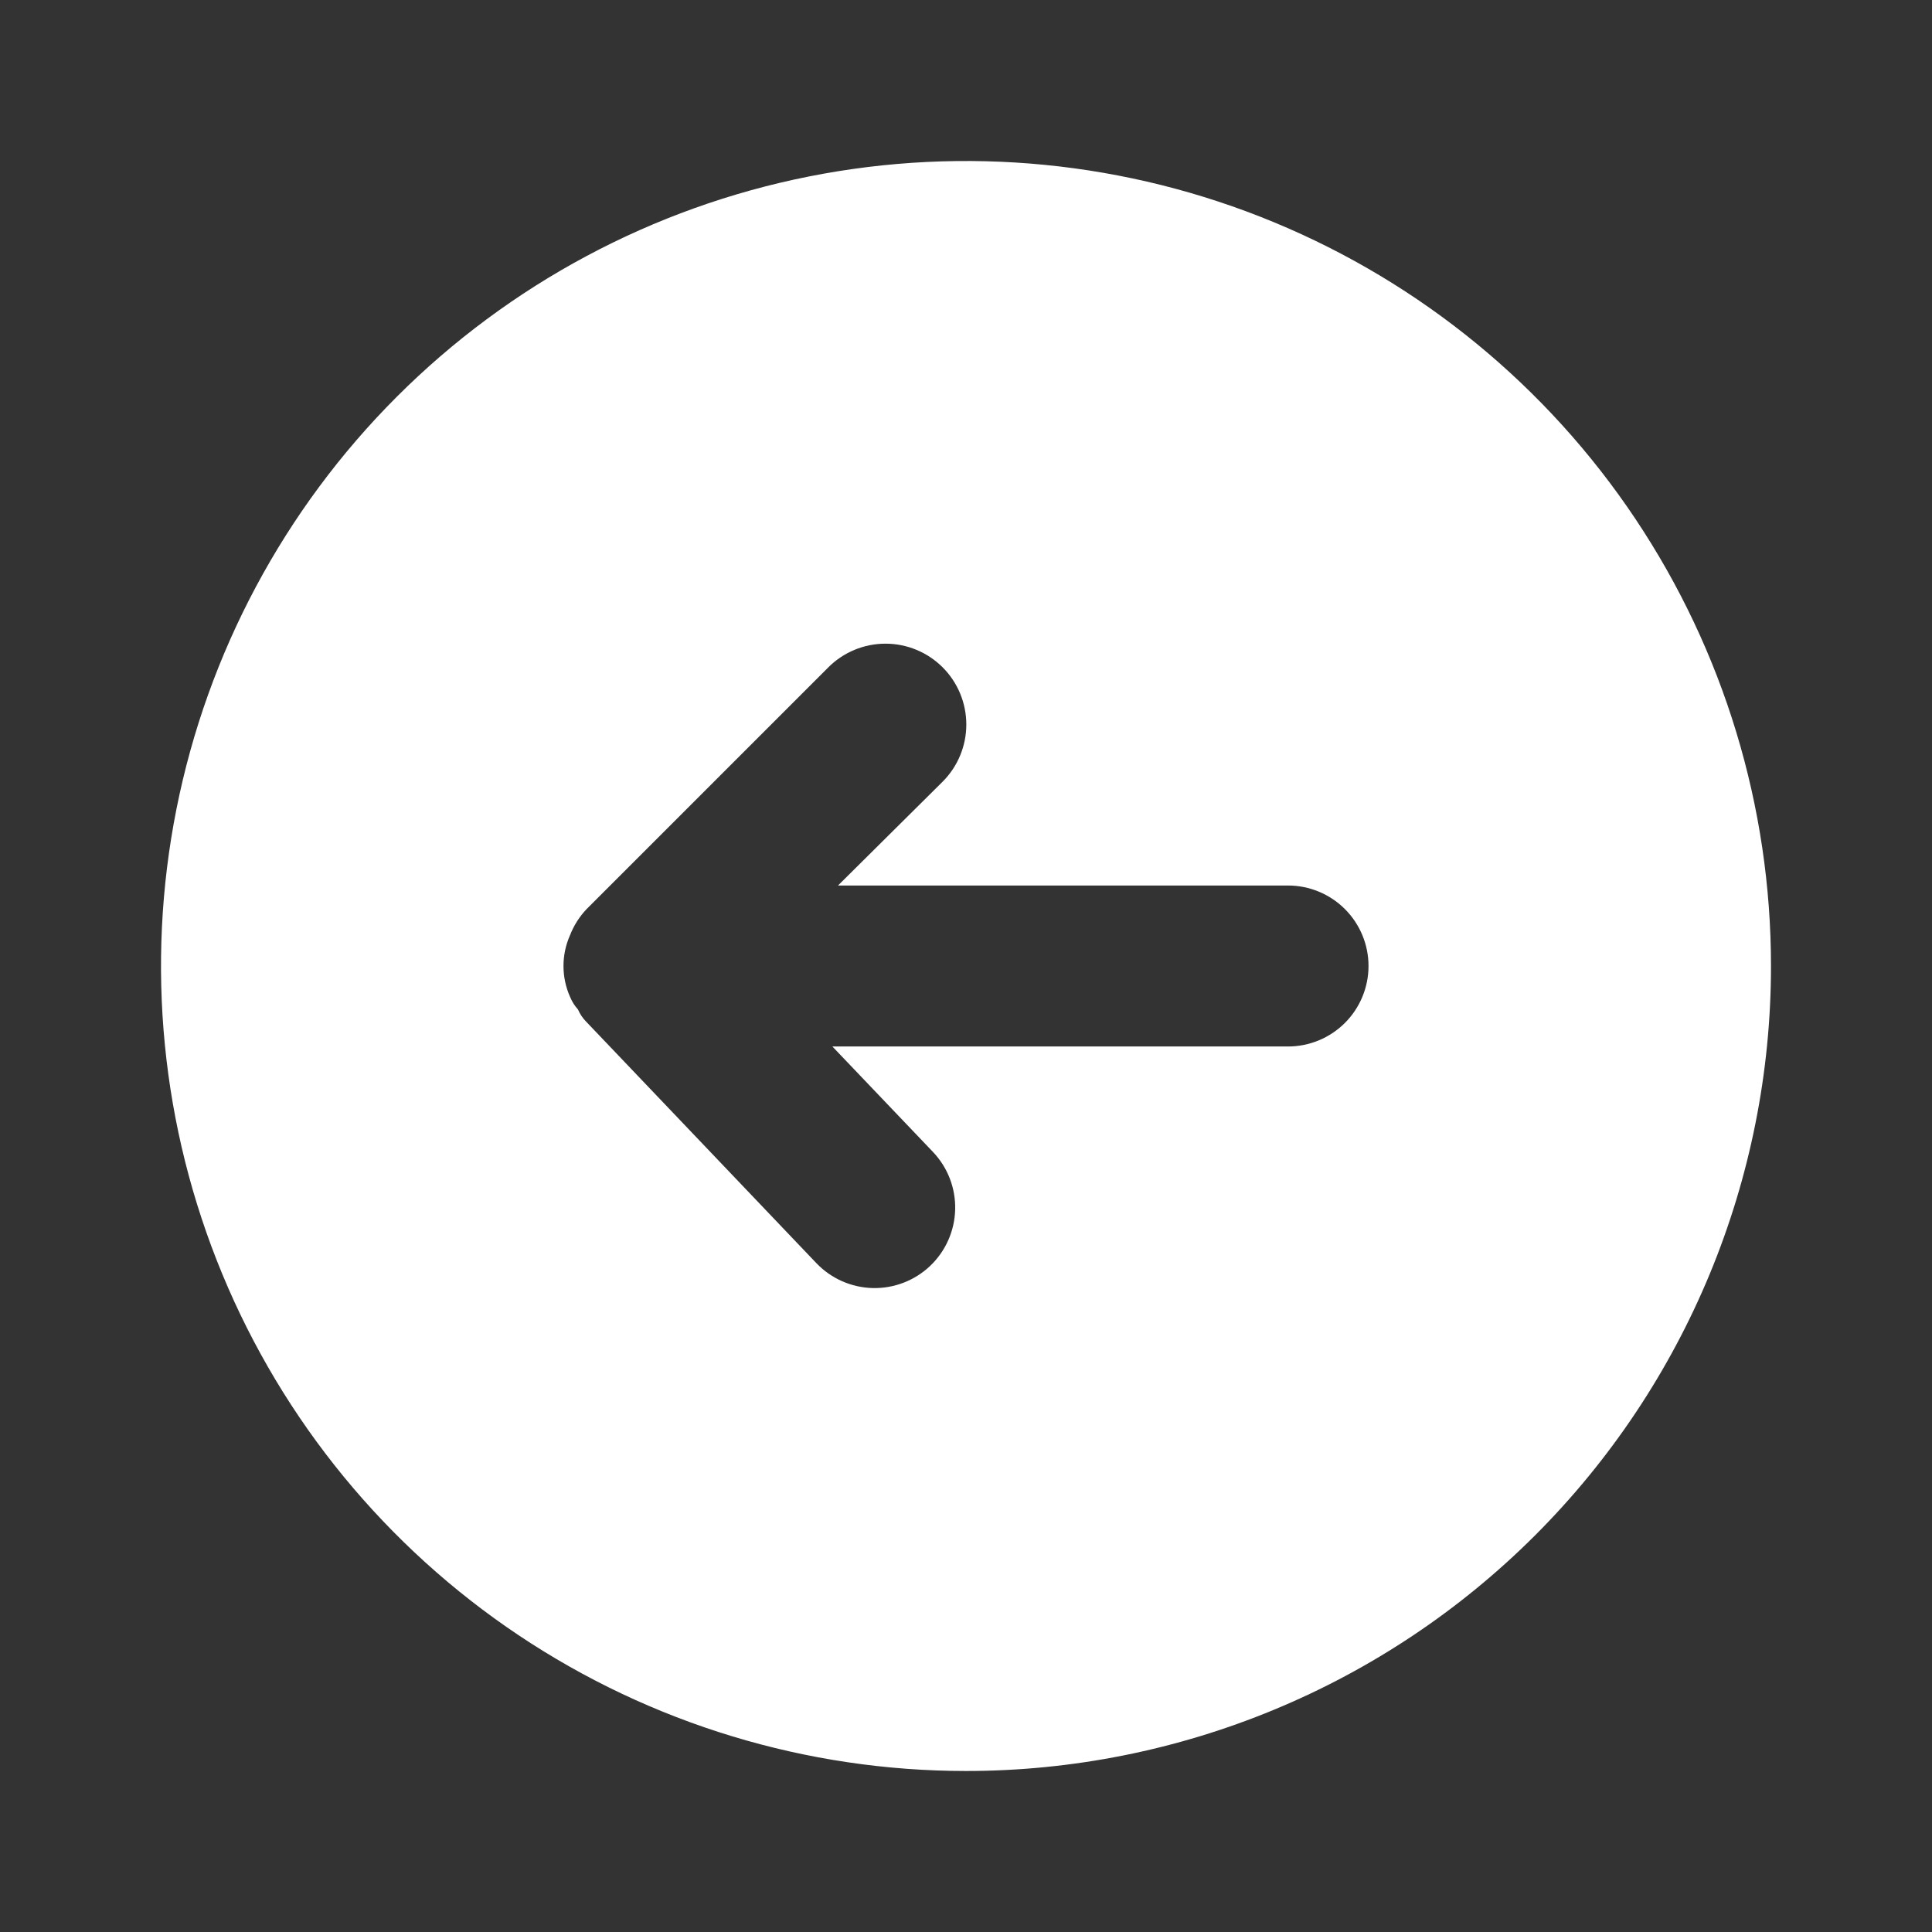 <svg width="56" height="56" viewBox="0 0 56 56" fill="none" xmlns="http://www.w3.org/2000/svg">
<rect x="0" y="0" width="56" height="56" fill="#333333" stroke="none"/>
<path d="M51.333 28C51.333 23.385 49.965 18.874 47.401 15.037C44.837 11.2 41.193 8.209 36.929 6.443C32.666 4.677 27.974 4.215 23.448 5.115C18.922 6.015 14.764 8.238 11.501 11.501C8.238 14.764 6.015 18.922 5.115 23.448C4.215 27.974 4.677 32.666 6.443 36.929C8.209 41.193 11.2 44.837 15.037 47.401C18.874 49.965 23.385 51.333 28 51.333C34.188 51.333 40.123 48.875 44.499 44.499C48.875 40.123 51.333 34.188 51.333 28ZM23.66 36.61L16.987 29.61C16.888 29.509 16.809 29.39 16.753 29.26C16.654 29.15 16.575 29.024 16.52 28.887C16.396 28.607 16.333 28.305 16.333 28C16.333 27.695 16.396 27.393 16.52 27.113C16.631 26.827 16.797 26.565 17.01 26.343L24.01 19.343C24.449 18.904 25.045 18.657 25.667 18.657C26.288 18.657 26.884 18.904 27.323 19.343C27.763 19.783 28.009 20.379 28.009 21C28.009 21.621 27.763 22.217 27.323 22.657L24.29 25.667H37.333C37.952 25.667 38.546 25.913 38.983 26.35C39.421 26.788 39.667 27.381 39.667 28C39.667 28.619 39.421 29.212 38.983 29.65C38.546 30.087 37.952 30.333 37.333 30.333H24.127L27.043 33.39C27.47 33.839 27.702 34.439 27.686 35.058C27.671 35.677 27.41 36.265 26.962 36.692C26.513 37.119 25.913 37.35 25.294 37.335C24.675 37.319 24.087 37.059 23.66 36.61Z" fill="white"/>
</svg>
